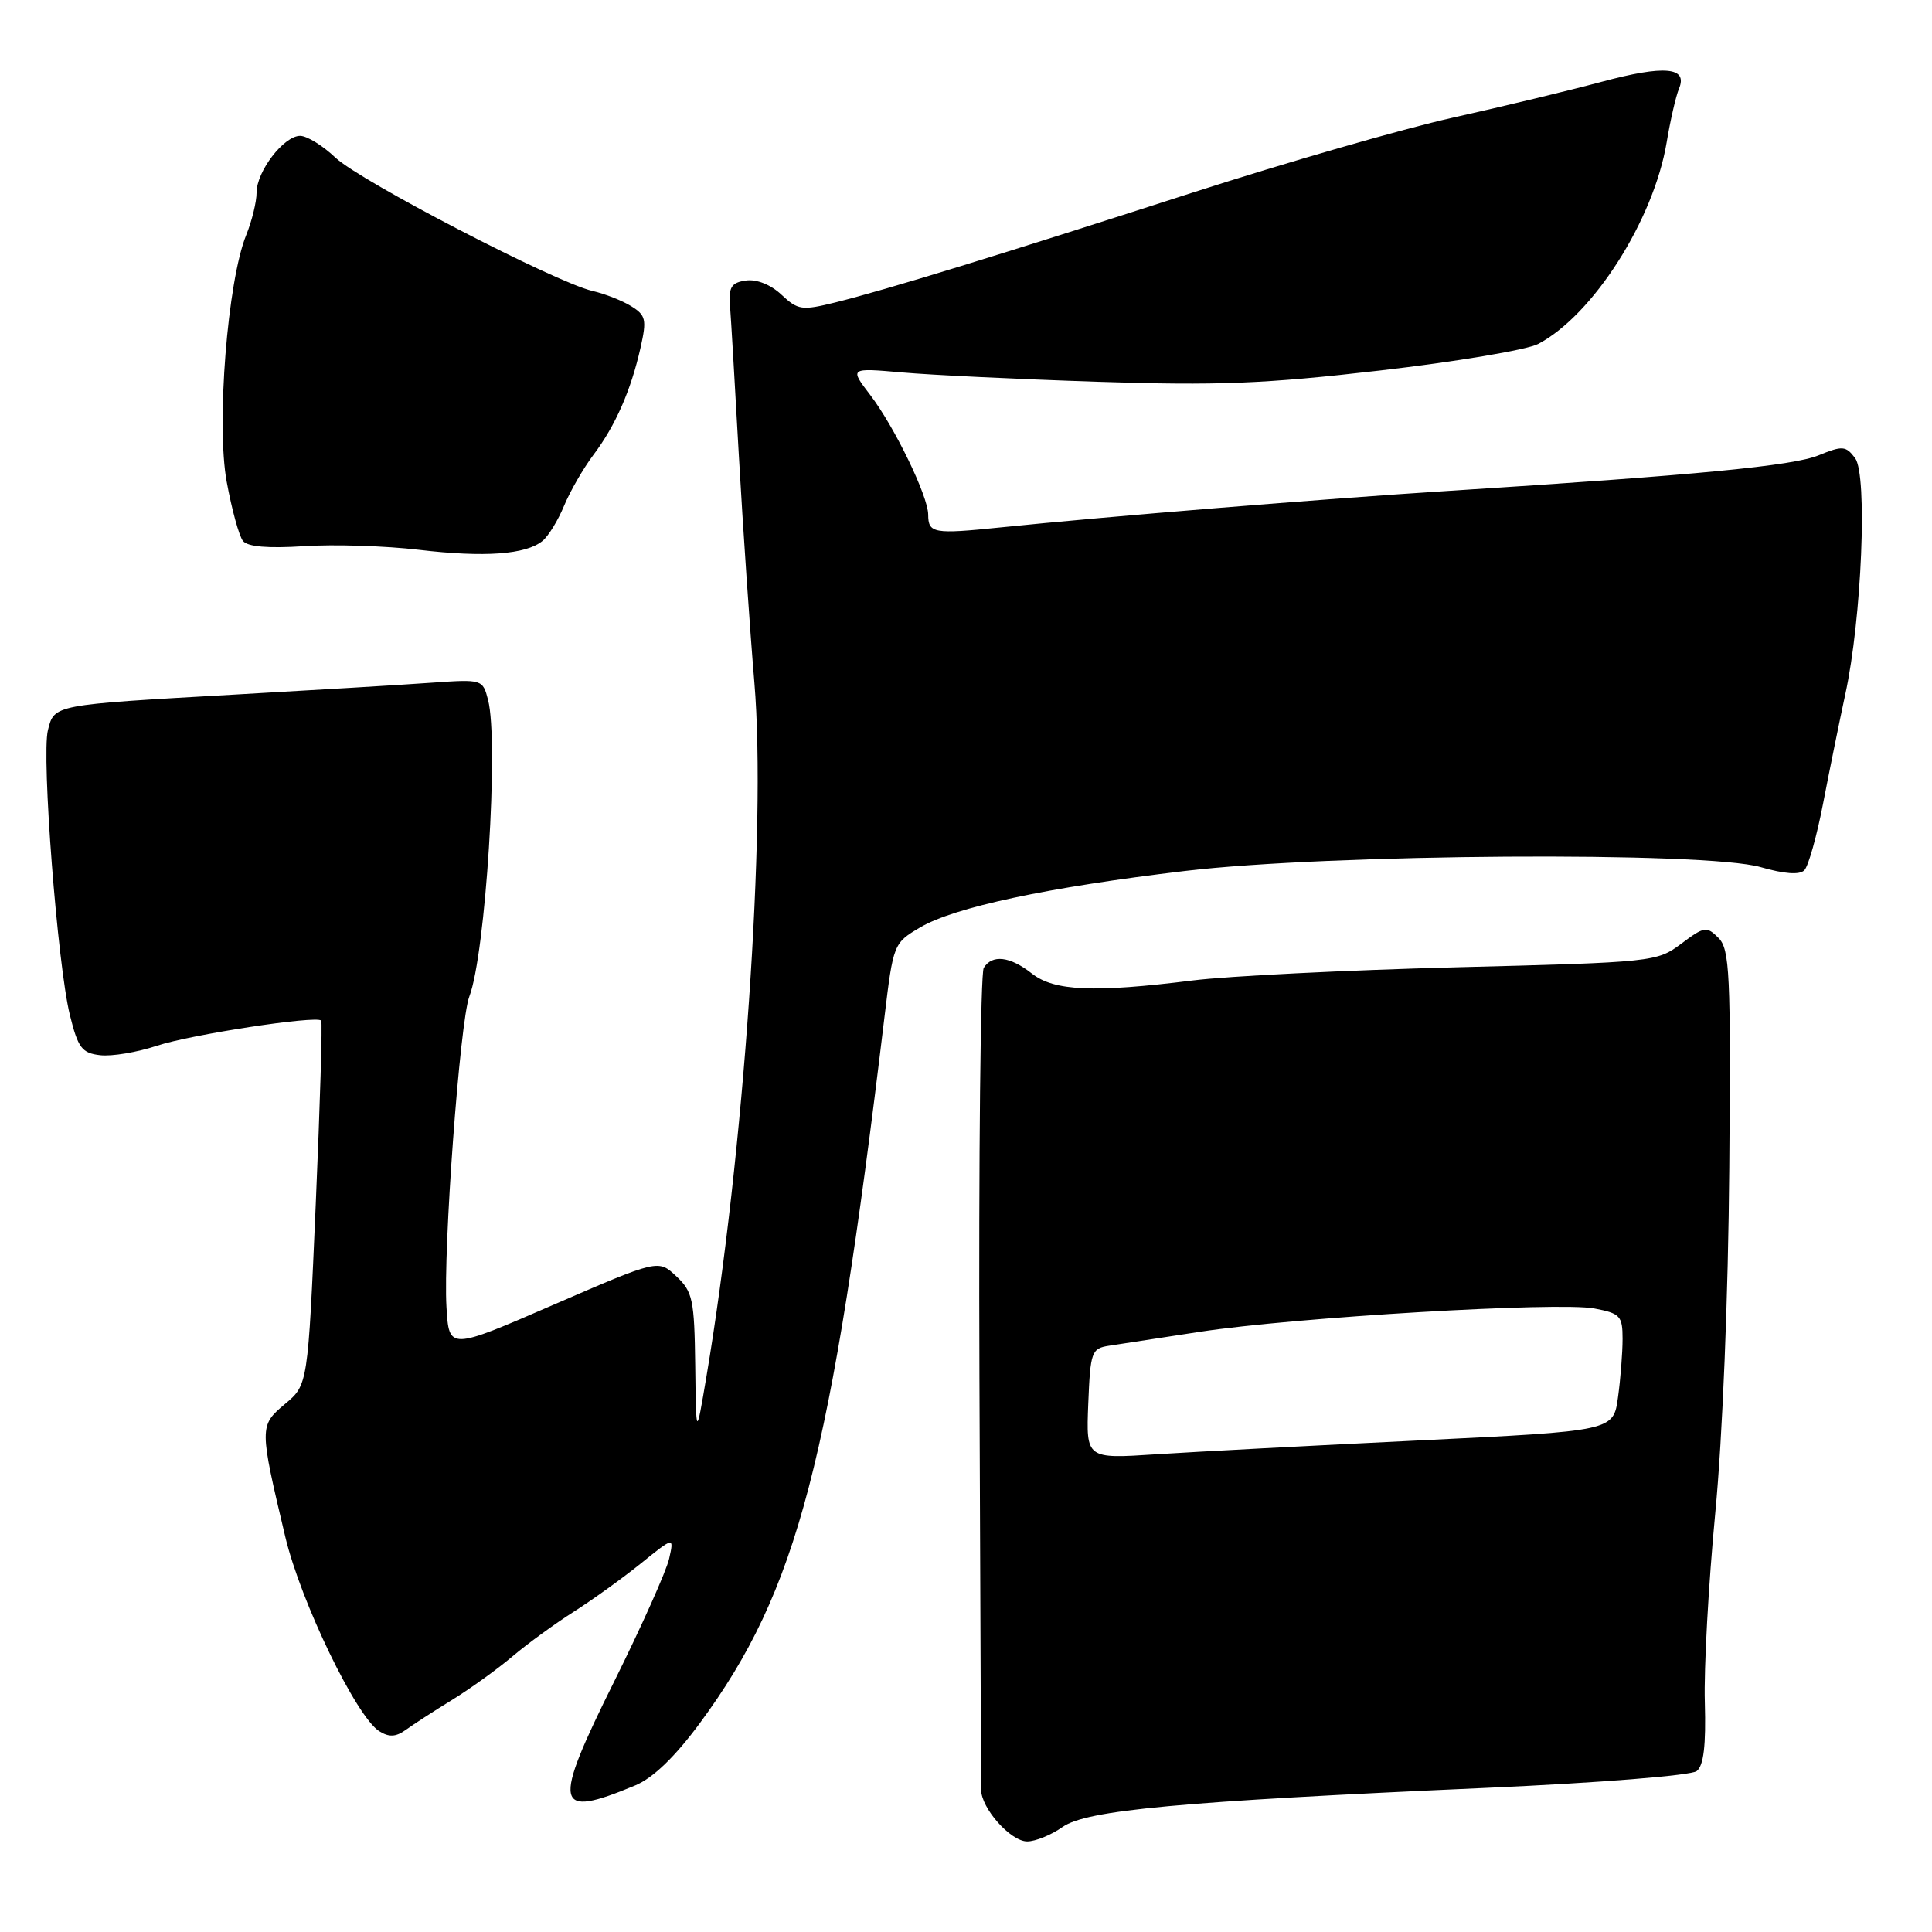 <?xml version="1.0" encoding="UTF-8" standalone="no"?>
<!DOCTYPE svg PUBLIC "-//W3C//DTD SVG 1.1//EN" "http://www.w3.org/Graphics/SVG/1.1/DTD/svg11.dtd" >
<svg xmlns="http://www.w3.org/2000/svg" xmlns:xlink="http://www.w3.org/1999/xlink" version="1.1" viewBox="0 0 256 256">
 <g >
 <path fill="currentColor"
d=" M 140.79 242.09 C 144.00 239.84 156.22 238.71 197.00 236.90 C 211.88 236.24 224.08 235.26 224.82 234.68 C 225.75 233.95 226.06 231.29 225.90 225.57 C 225.76 221.13 226.39 209.85 227.28 200.50 C 228.25 190.42 229.00 171.78 229.14 154.72 C 229.35 128.97 229.20 125.77 227.70 124.27 C 226.14 122.71 225.82 122.76 222.77 125.05 C 219.55 127.46 219.07 127.51 193.00 128.17 C 178.43 128.55 162.68 129.33 158.00 129.92 C 144.97 131.55 139.68 131.33 136.73 129.00 C 133.82 126.71 131.47 126.44 130.35 128.25 C 129.92 128.94 129.67 153.35 129.78 182.50 C 129.90 211.65 129.99 236.23 130.00 237.12 C 130.00 239.60 133.91 244.00 136.11 244.00 C 137.20 244.00 139.30 243.14 140.79 242.09 Z  M 84.19 236.57 C 86.55 235.58 89.44 232.79 92.76 228.29 C 105.68 210.74 110.11 193.78 117.20 134.74 C 118.36 125.09 118.41 124.96 121.90 122.90 C 126.45 120.21 138.84 117.57 157.00 115.41 C 176.14 113.13 226.08 112.80 233.30 114.90 C 236.43 115.80 238.45 115.95 239.08 115.32 C 239.62 114.78 240.74 110.78 241.58 106.42 C 242.42 102.06 243.74 95.58 244.51 92.00 C 246.69 82.02 247.48 62.92 245.81 60.70 C 244.58 59.07 244.14 59.04 240.98 60.33 C 237.57 61.73 224.92 62.95 192.00 65.04 C 175.08 66.12 146.73 68.43 132.50 69.89 C 123.71 70.79 123.00 70.67 122.99 68.19 C 122.98 65.74 118.53 56.56 115.32 52.35 C 112.56 48.74 112.56 48.74 119.53 49.35 C 123.36 49.69 135.05 50.25 145.50 50.59 C 161.29 51.11 167.59 50.86 182.81 49.10 C 192.88 47.94 202.33 46.36 203.81 45.58 C 211.08 41.76 219.11 29.17 220.84 18.87 C 221.33 15.92 222.07 12.72 222.47 11.76 C 223.69 8.88 220.56 8.60 212.22 10.84 C 207.98 11.98 199.10 14.12 192.50 15.59 C 185.90 17.06 170.38 21.54 158.00 25.53 C 132.17 33.87 117.56 38.36 110.70 40.07 C 106.25 41.17 105.74 41.10 103.55 39.05 C 102.14 37.72 100.25 36.97 98.85 37.17 C 96.92 37.44 96.54 38.03 96.73 40.50 C 96.86 42.15 97.39 51.15 97.91 60.50 C 98.44 69.85 99.36 83.33 99.96 90.46 C 101.57 109.58 98.57 152.98 93.59 182.50 C 92.24 190.50 92.24 190.50 92.12 180.92 C 92.01 172.21 91.79 171.15 89.61 169.11 C 87.23 166.87 87.23 166.87 73.36 172.88 C 59.50 178.90 59.50 178.90 59.16 173.20 C 58.70 165.69 60.94 135.28 62.19 132.04 C 64.34 126.44 66.12 98.33 64.67 92.74 C 63.97 90.02 63.89 89.99 57.23 90.46 C 53.53 90.73 41.73 91.43 31.00 92.04 C 6.99 93.40 7.20 93.36 6.35 96.75 C 5.48 100.20 7.62 127.86 9.26 134.50 C 10.34 138.86 10.85 139.54 13.28 139.82 C 14.81 140.00 18.19 139.43 20.78 138.57 C 25.23 137.09 41.87 134.54 42.56 135.23 C 42.74 135.40 42.41 146.34 41.84 159.52 C 40.80 183.50 40.80 183.50 37.76 186.04 C 34.35 188.91 34.35 189.09 37.81 203.67 C 39.86 212.25 47.22 227.49 50.25 229.39 C 51.55 230.21 52.45 230.16 53.75 229.23 C 54.71 228.53 57.49 226.73 59.93 225.23 C 62.36 223.73 65.96 221.13 67.93 219.46 C 69.89 217.80 73.53 215.15 76.00 213.58 C 78.47 212.01 82.48 209.13 84.91 207.17 C 89.32 203.61 89.32 203.61 88.66 206.55 C 88.29 208.17 85.03 215.47 81.40 222.77 C 73.10 239.47 73.42 241.06 84.19 236.57 Z  M 71.90 71.66 C 72.68 71.02 73.96 68.92 74.75 67.00 C 75.55 65.08 77.30 62.04 78.65 60.25 C 81.55 56.40 83.60 51.74 84.88 46.05 C 85.71 42.36 85.58 41.78 83.65 40.58 C 82.47 39.84 80.15 38.93 78.50 38.55 C 73.59 37.41 47.75 24.01 44.45 20.89 C 42.78 19.30 40.67 18.00 39.77 18.00 C 37.61 18.00 34.00 22.70 34.00 25.51 C 34.00 26.75 33.38 29.27 32.63 31.13 C 30.15 37.20 28.64 56.28 30.04 63.84 C 30.71 67.50 31.68 71.03 32.19 71.67 C 32.80 72.45 35.50 72.68 40.30 72.37 C 44.26 72.11 51.10 72.33 55.50 72.85 C 64.20 73.88 69.71 73.48 71.90 71.66 Z  M 144.20 186.00 C 144.48 179.07 144.63 178.67 147.00 178.31 C 148.38 178.10 153.78 177.28 159.00 176.47 C 171.56 174.55 206.50 172.48 211.25 173.38 C 214.69 174.03 215.00 174.37 215.00 177.41 C 215.00 179.23 214.73 182.72 214.39 185.17 C 213.78 189.61 213.78 189.61 188.14 190.86 C 174.04 191.54 158.32 192.37 153.20 192.70 C 143.91 193.31 143.91 193.31 144.20 186.00 Z "/>
</g>
</svg>